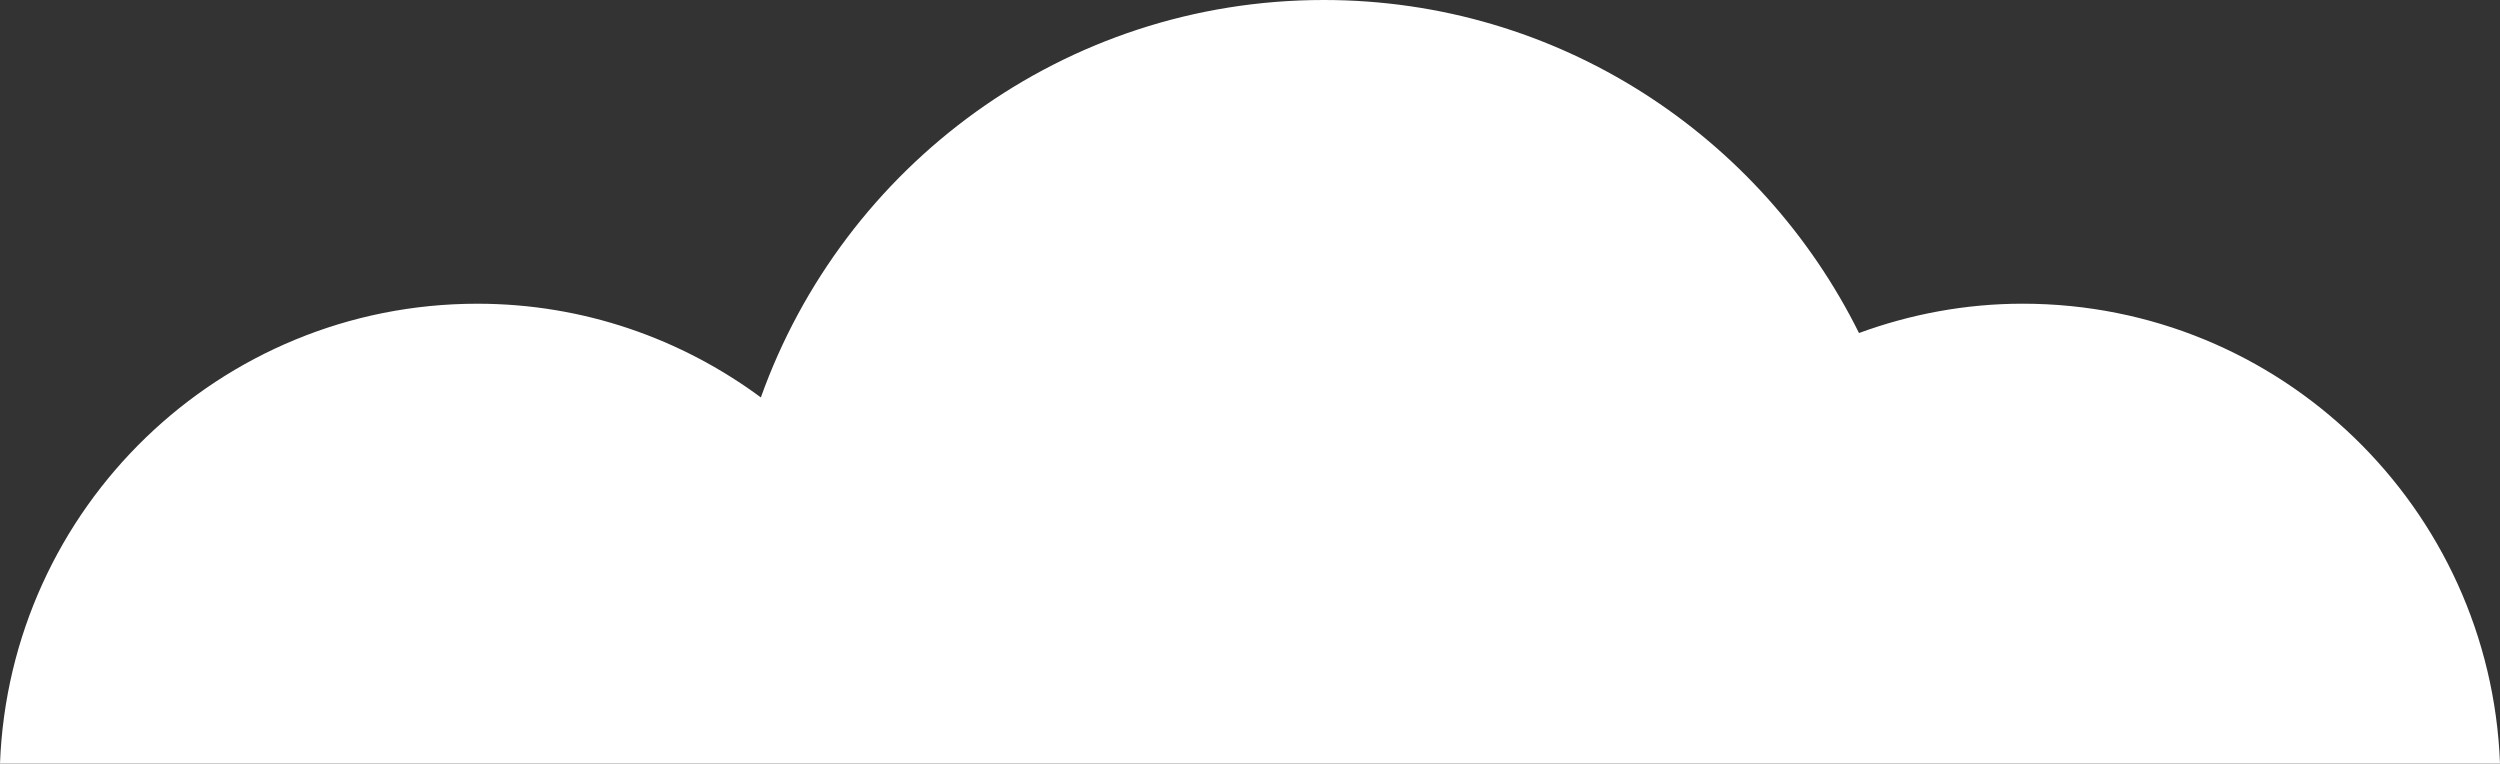 <?xml version="1.0" encoding="utf-8"?>
<!-- Generator: Adobe Illustrator 16.0.0, SVG Export Plug-In . SVG Version: 6.00 Build 0)  -->
<!DOCTYPE svg PUBLIC "-//W3C//DTD SVG 1.1//EN" "http://www.w3.org/Graphics/SVG/1.1/DTD/svg11.dtd">
<svg version="1.1" id="圖層_1" xmlns="http://www.w3.org/2000/svg" xmlns:xlink="http://www.w3.org/1999/xlink" x="0px" y="0px"
	 width="107.559px" height="32.849px" viewBox="0 0 107.559 32.849" enable-background="new 0 0 107.559 32.849"
	 xml:space="preserve">
<rect x="0" y="0" width="107.559" height="32.849" fill="#333333" stroke="none"/>
<path fill="#FFFFFF" d="M87.022,13.066c-2.474,0-4.847,0.457-7.041,1.262C75.773,5.85,67.051,0,56.951,0
	C45.769,0,36.289,7.142,32.735,17.099c-3.411-2.522-7.624-4.032-12.196-4.032c-11.1,0-20.121,8.789-20.539,19.782h107.559
	C107.141,21.855,98.119,13.066,87.022,13.066z"/>
</svg>
